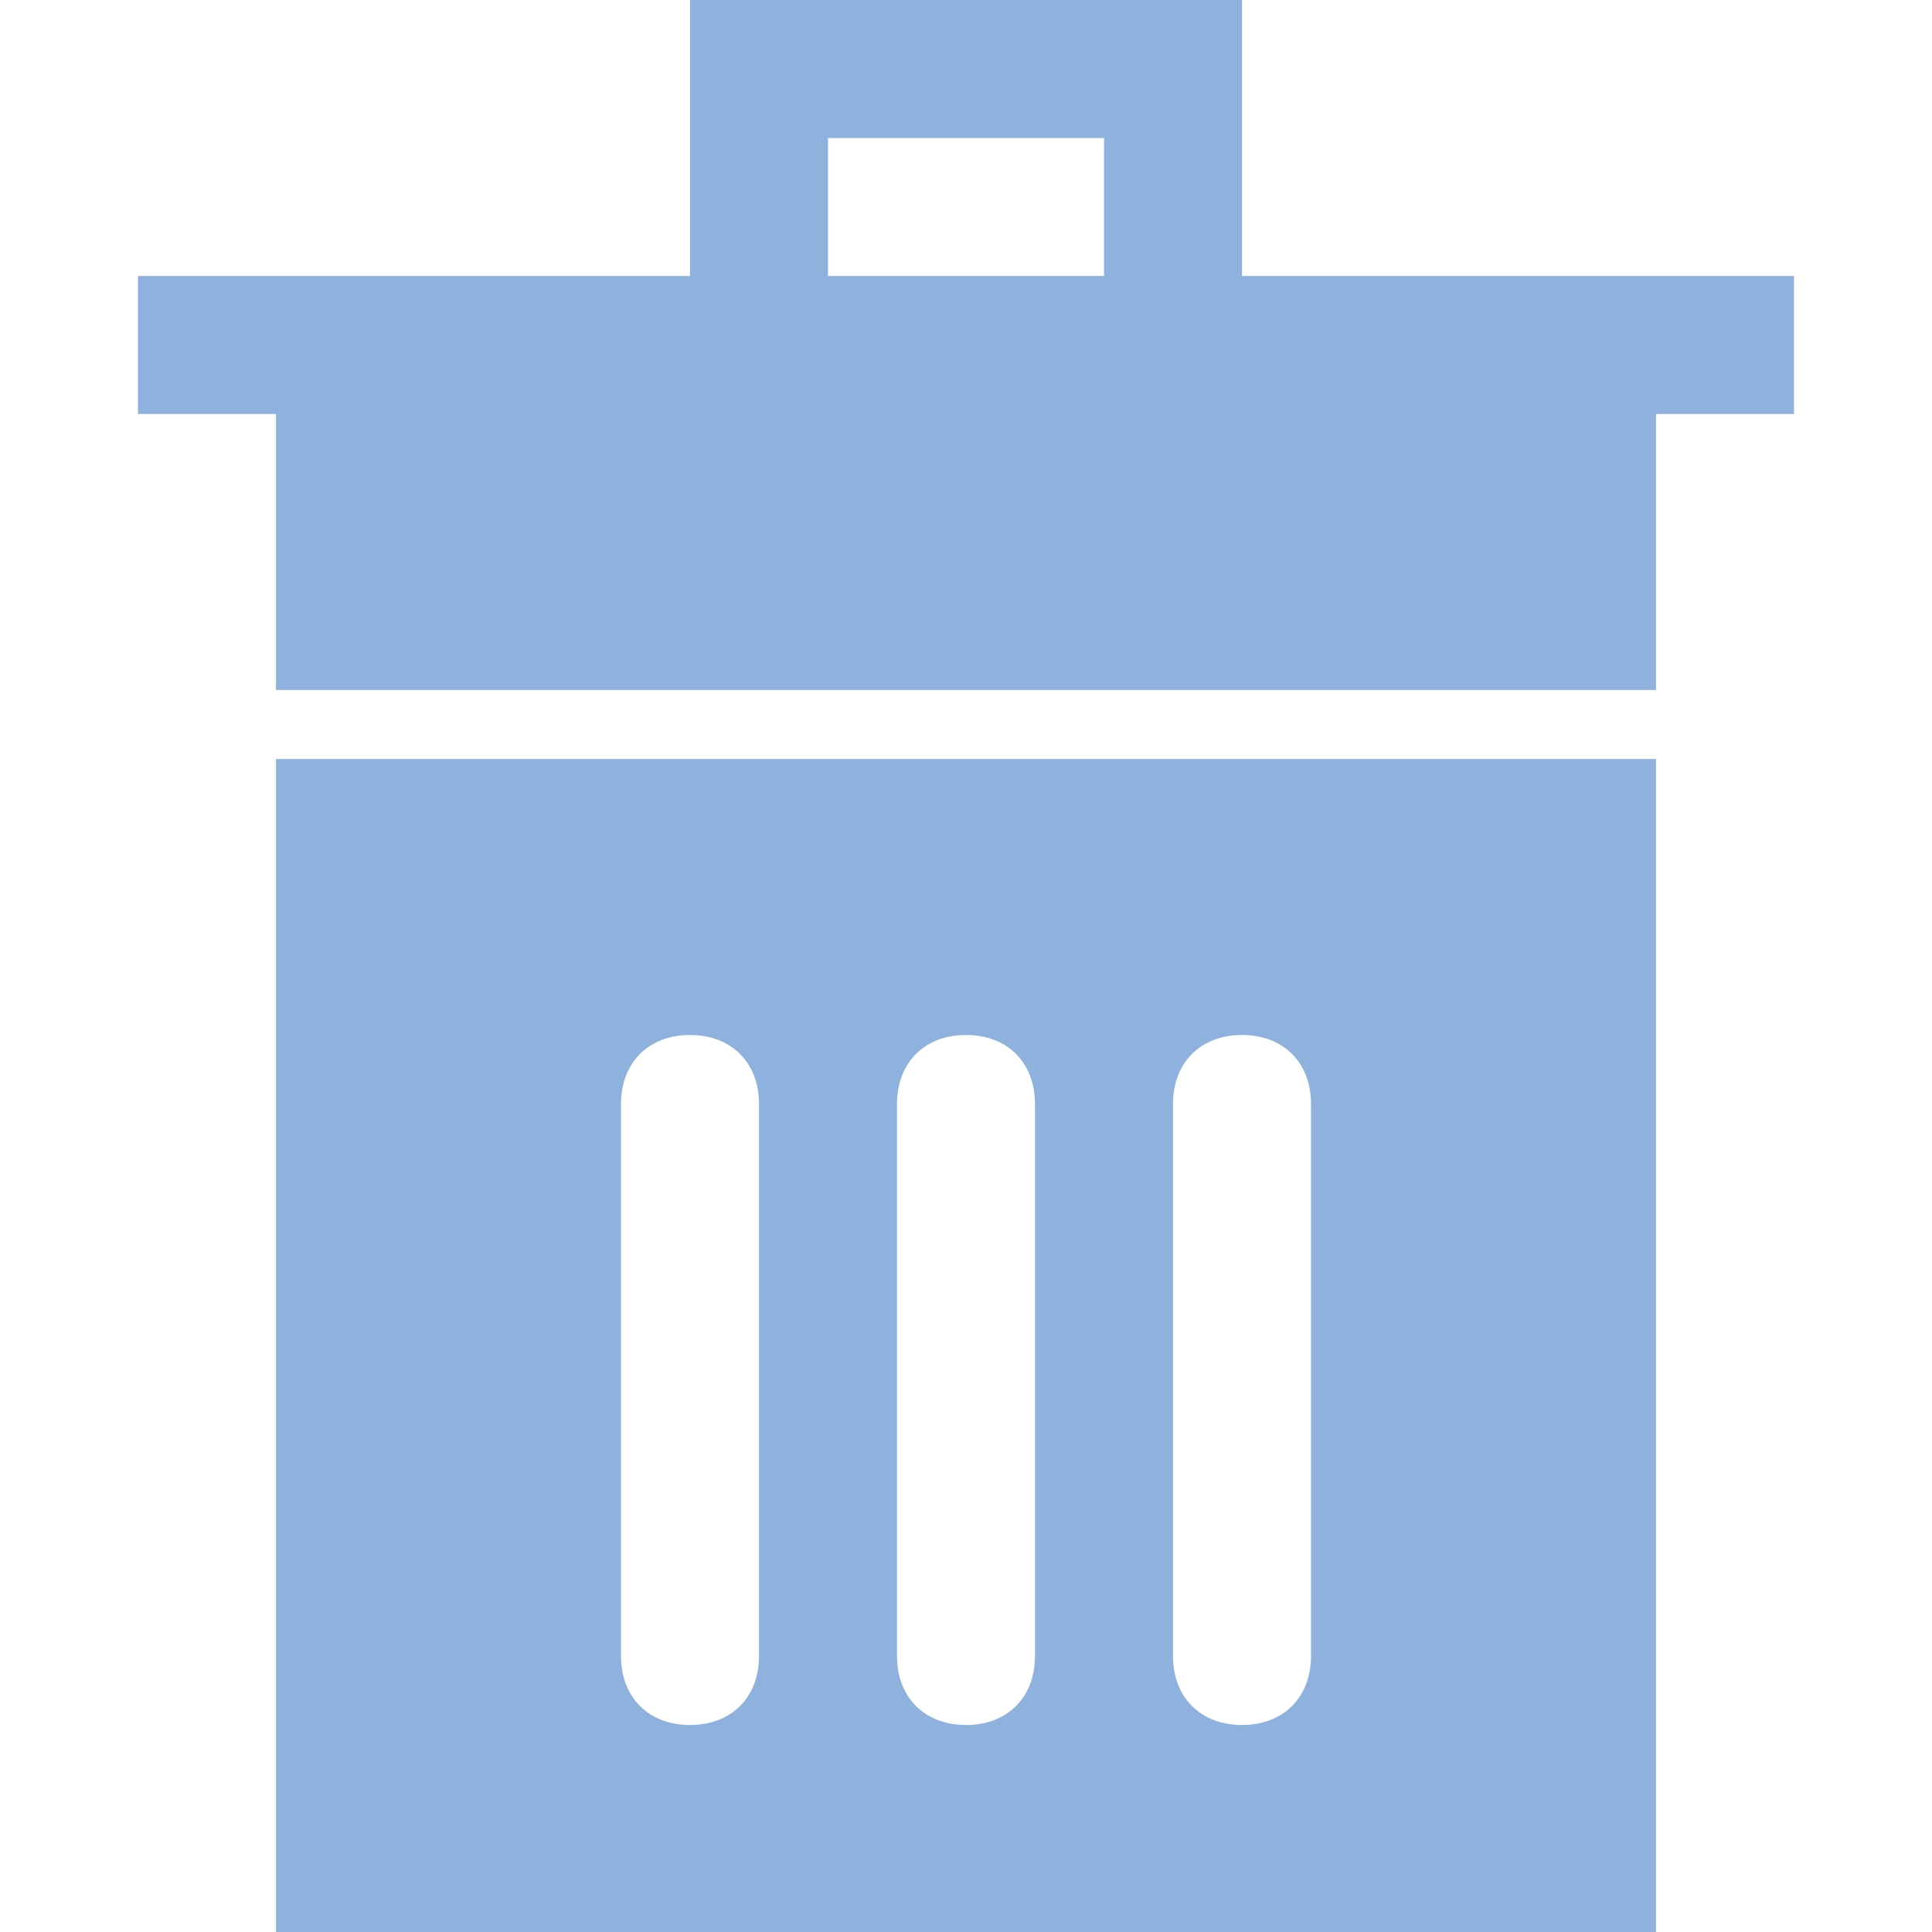 <?xml version="1.0" encoding="utf-8"?>
<!-- Generator: Adobe Illustrator 23.0.2, SVG Export Plug-In . SVG Version: 6.00 Build 0)  -->
<svg version="1.1" id="Layer_1" xmlns="http://www.w3.org/2000/svg" xmlns:xlink="http://www.w3.org/1999/xlink" x="0px" y="0px"
	 viewBox="0 0 14 14" style="enable-background:new 0 0 14 14;" xml:space="preserve">
<style type="text/css">
	.st0{fill:#BDF6F5;}
	.st1{fill:#FFFFFF;}
	.st2{fill:#8EB2DD;}
	.st3{fill:#B23A3A;}
	.st4{fill:#3093C6;}
	.st5{fill:#2C3E50;}
	.st6{fill:#D05555;}
	.st7{fill:#67A45C;}
	.st8{fill:#48803E;}
	.st9{fill:#5290D2;}
	.st10{fill:#346BA9;}
	.st11{fill:#676767;}
	.st12{fill:#BDBDBD;}
	.st13{fill:#6893C6;}
</style>
<g>
	<path class="st2" d="M2,14h10V5.5H2V14z M8.5,8c0-0.3,0.2-0.5,0.5-0.5S9.5,7.7,9.5,8v4c0,0.3-0.2,0.5-0.5,0.5S8.5,12.3,8.5,12V8z
		 M6.5,8c0-0.3,0.2-0.5,0.5-0.5S7.5,7.7,7.5,8v4c0,0.3-0.2,0.5-0.5,0.5S6.5,12.3,6.5,12V8z M4.5,8c0-0.3,0.2-0.5,0.5-0.5
		S5.5,7.7,5.5,8v4c0,0.3-0.2,0.5-0.5,0.5S4.5,12.3,4.5,12V8z"/>
	<path class="st2" d="M9,2V1V0H8H6H5v1v1H1v1h1v2h10V3h1V2H9z M6,1h2v1H6V1z"/>
</g>
</svg>
